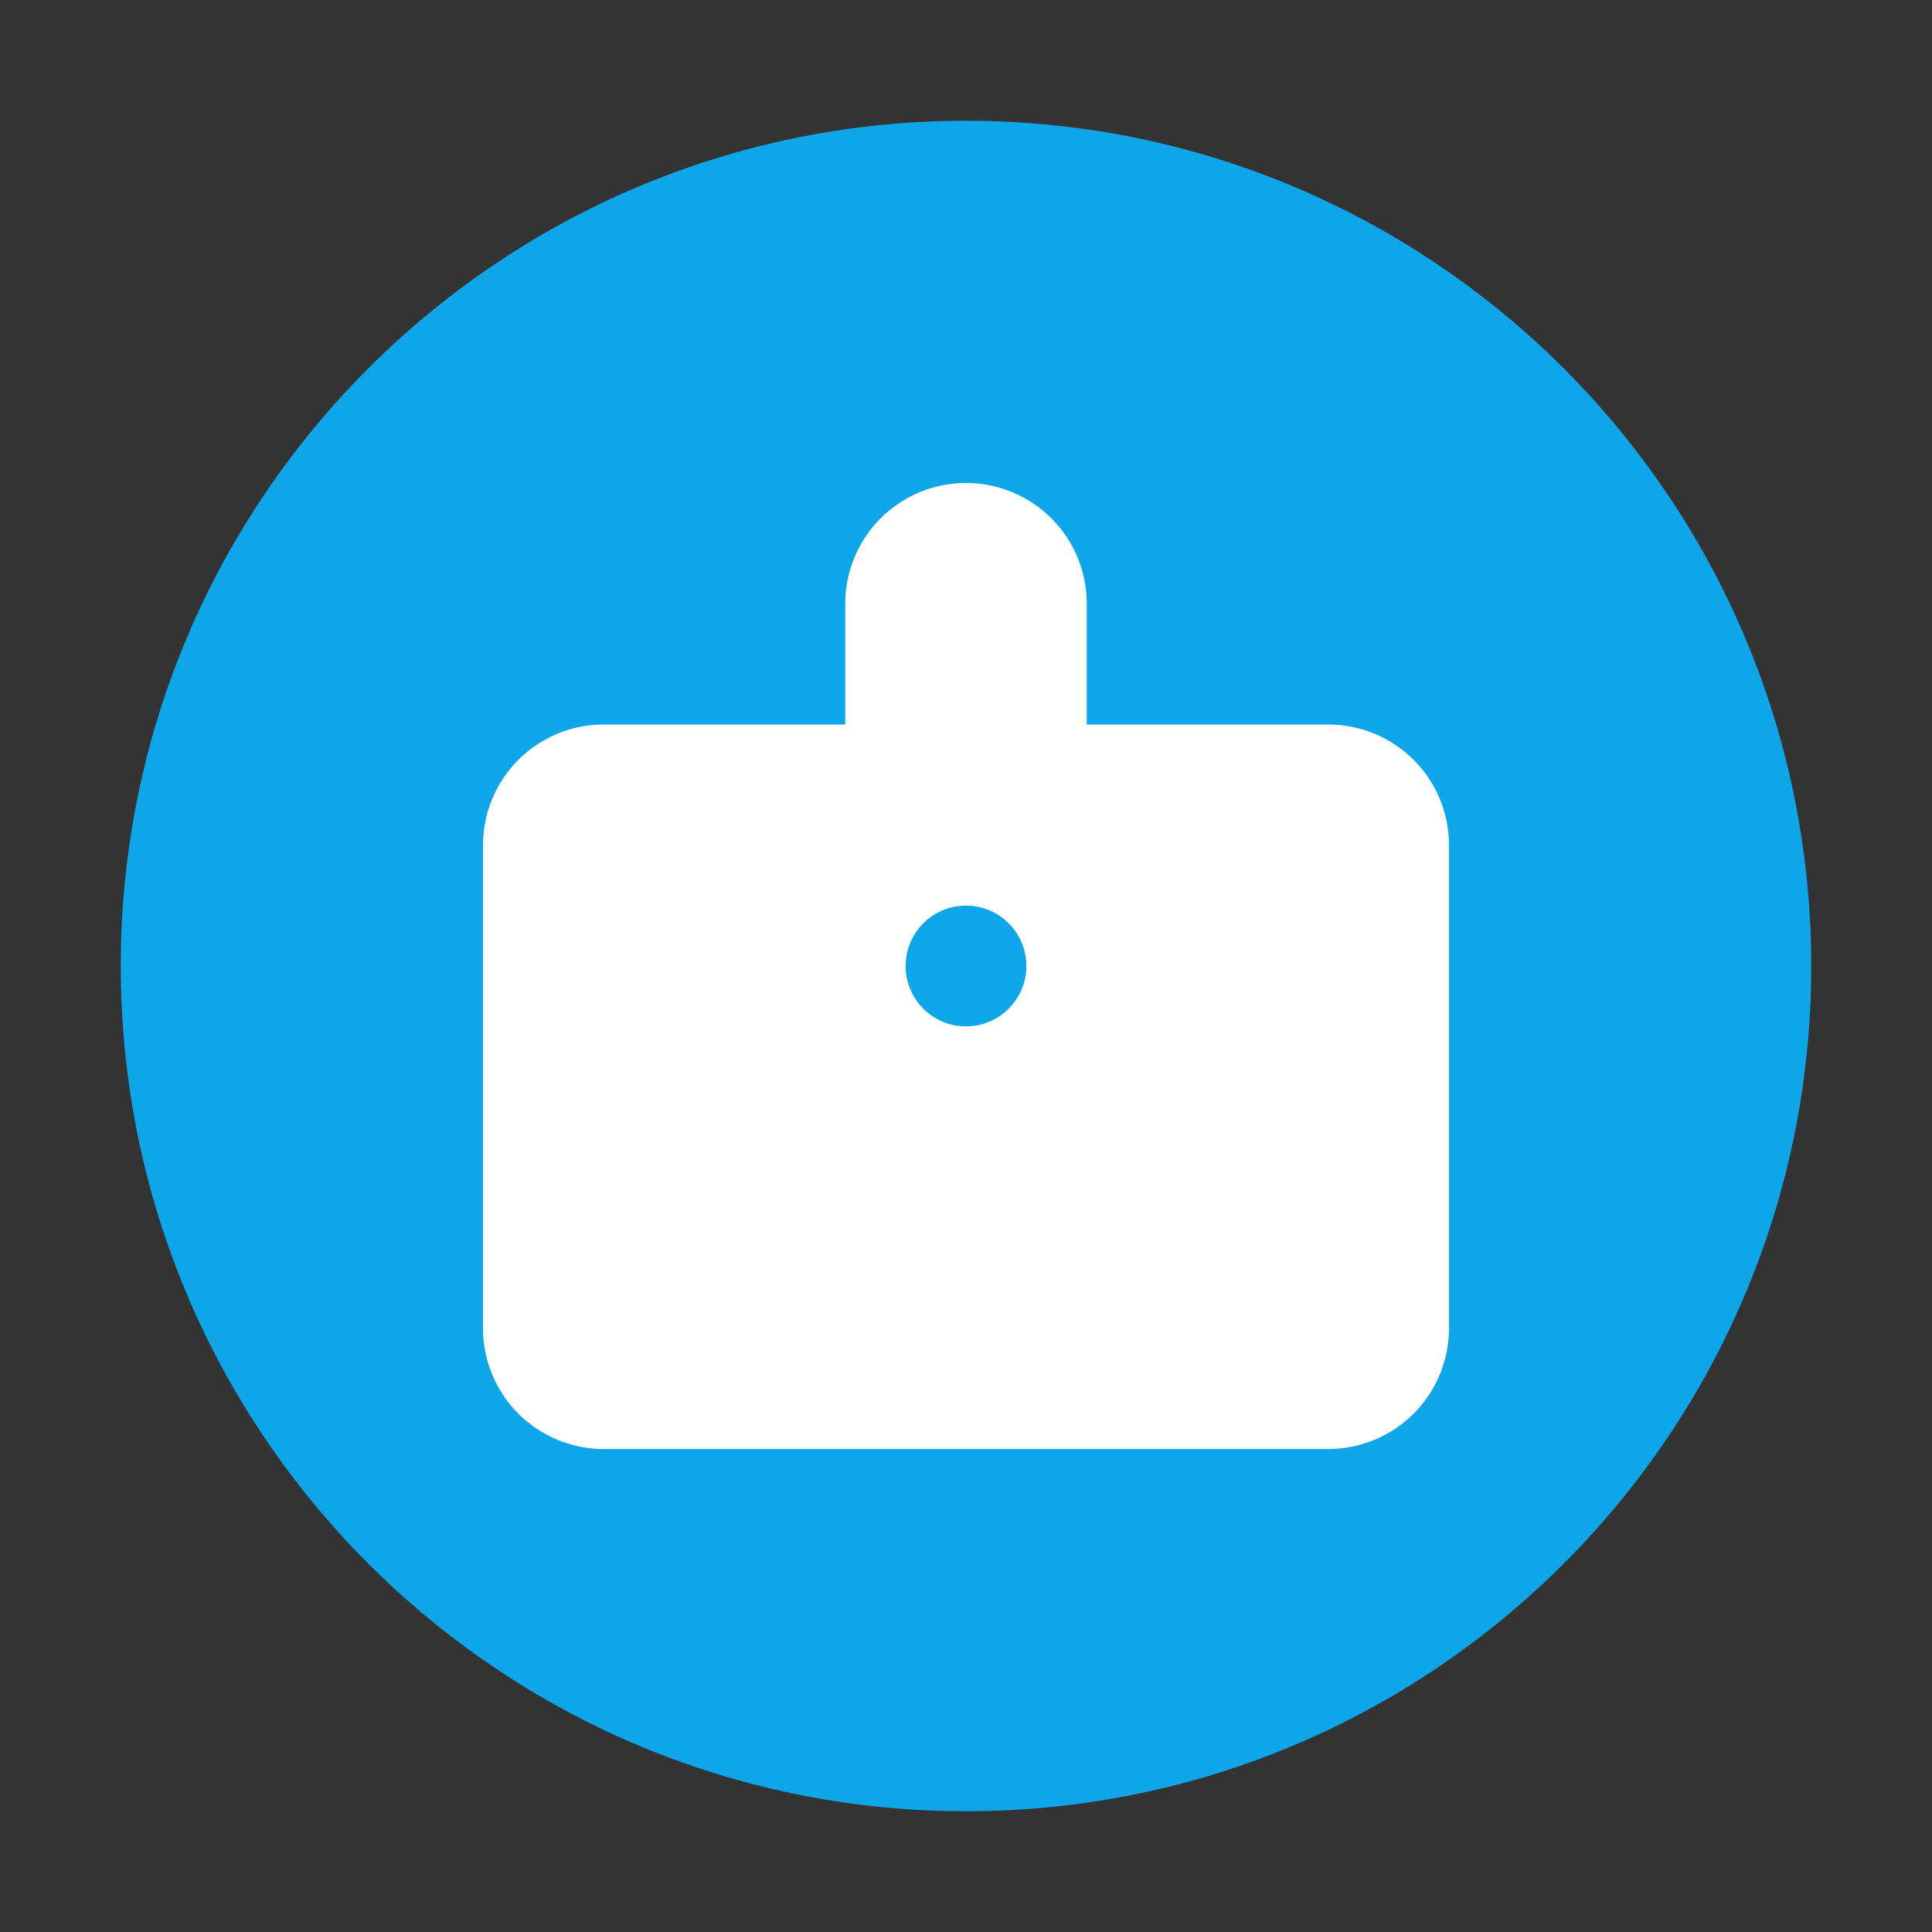 <svg width="32" height="32" viewBox="0 0 32 32" fill="none" xmlns="http://www.w3.org/2000/svg">
  <rect x="0" y="0" width="32" height="32" fill="#333333" stroke="none"/>
  <path d="M16 2C8.268 2 2 8.268 2 16s6.268 14 14 14 14-6.268 14-14S23.732 2 16 2z" fill="#0EA5E9"/>
  <path d="M22 12h-4v-2a2 2 0 00-4 0v2h-4a2 2 0 00-2 2v8a2 2 0 002 2h12a2 2 0 002-2v-8a2 2 0 00-2-2z" fill="white"/>
  <path d="M16 17a1 1 0 100-2 1 1 0 000 2z" fill="#0EA5E9"/>
</svg> 